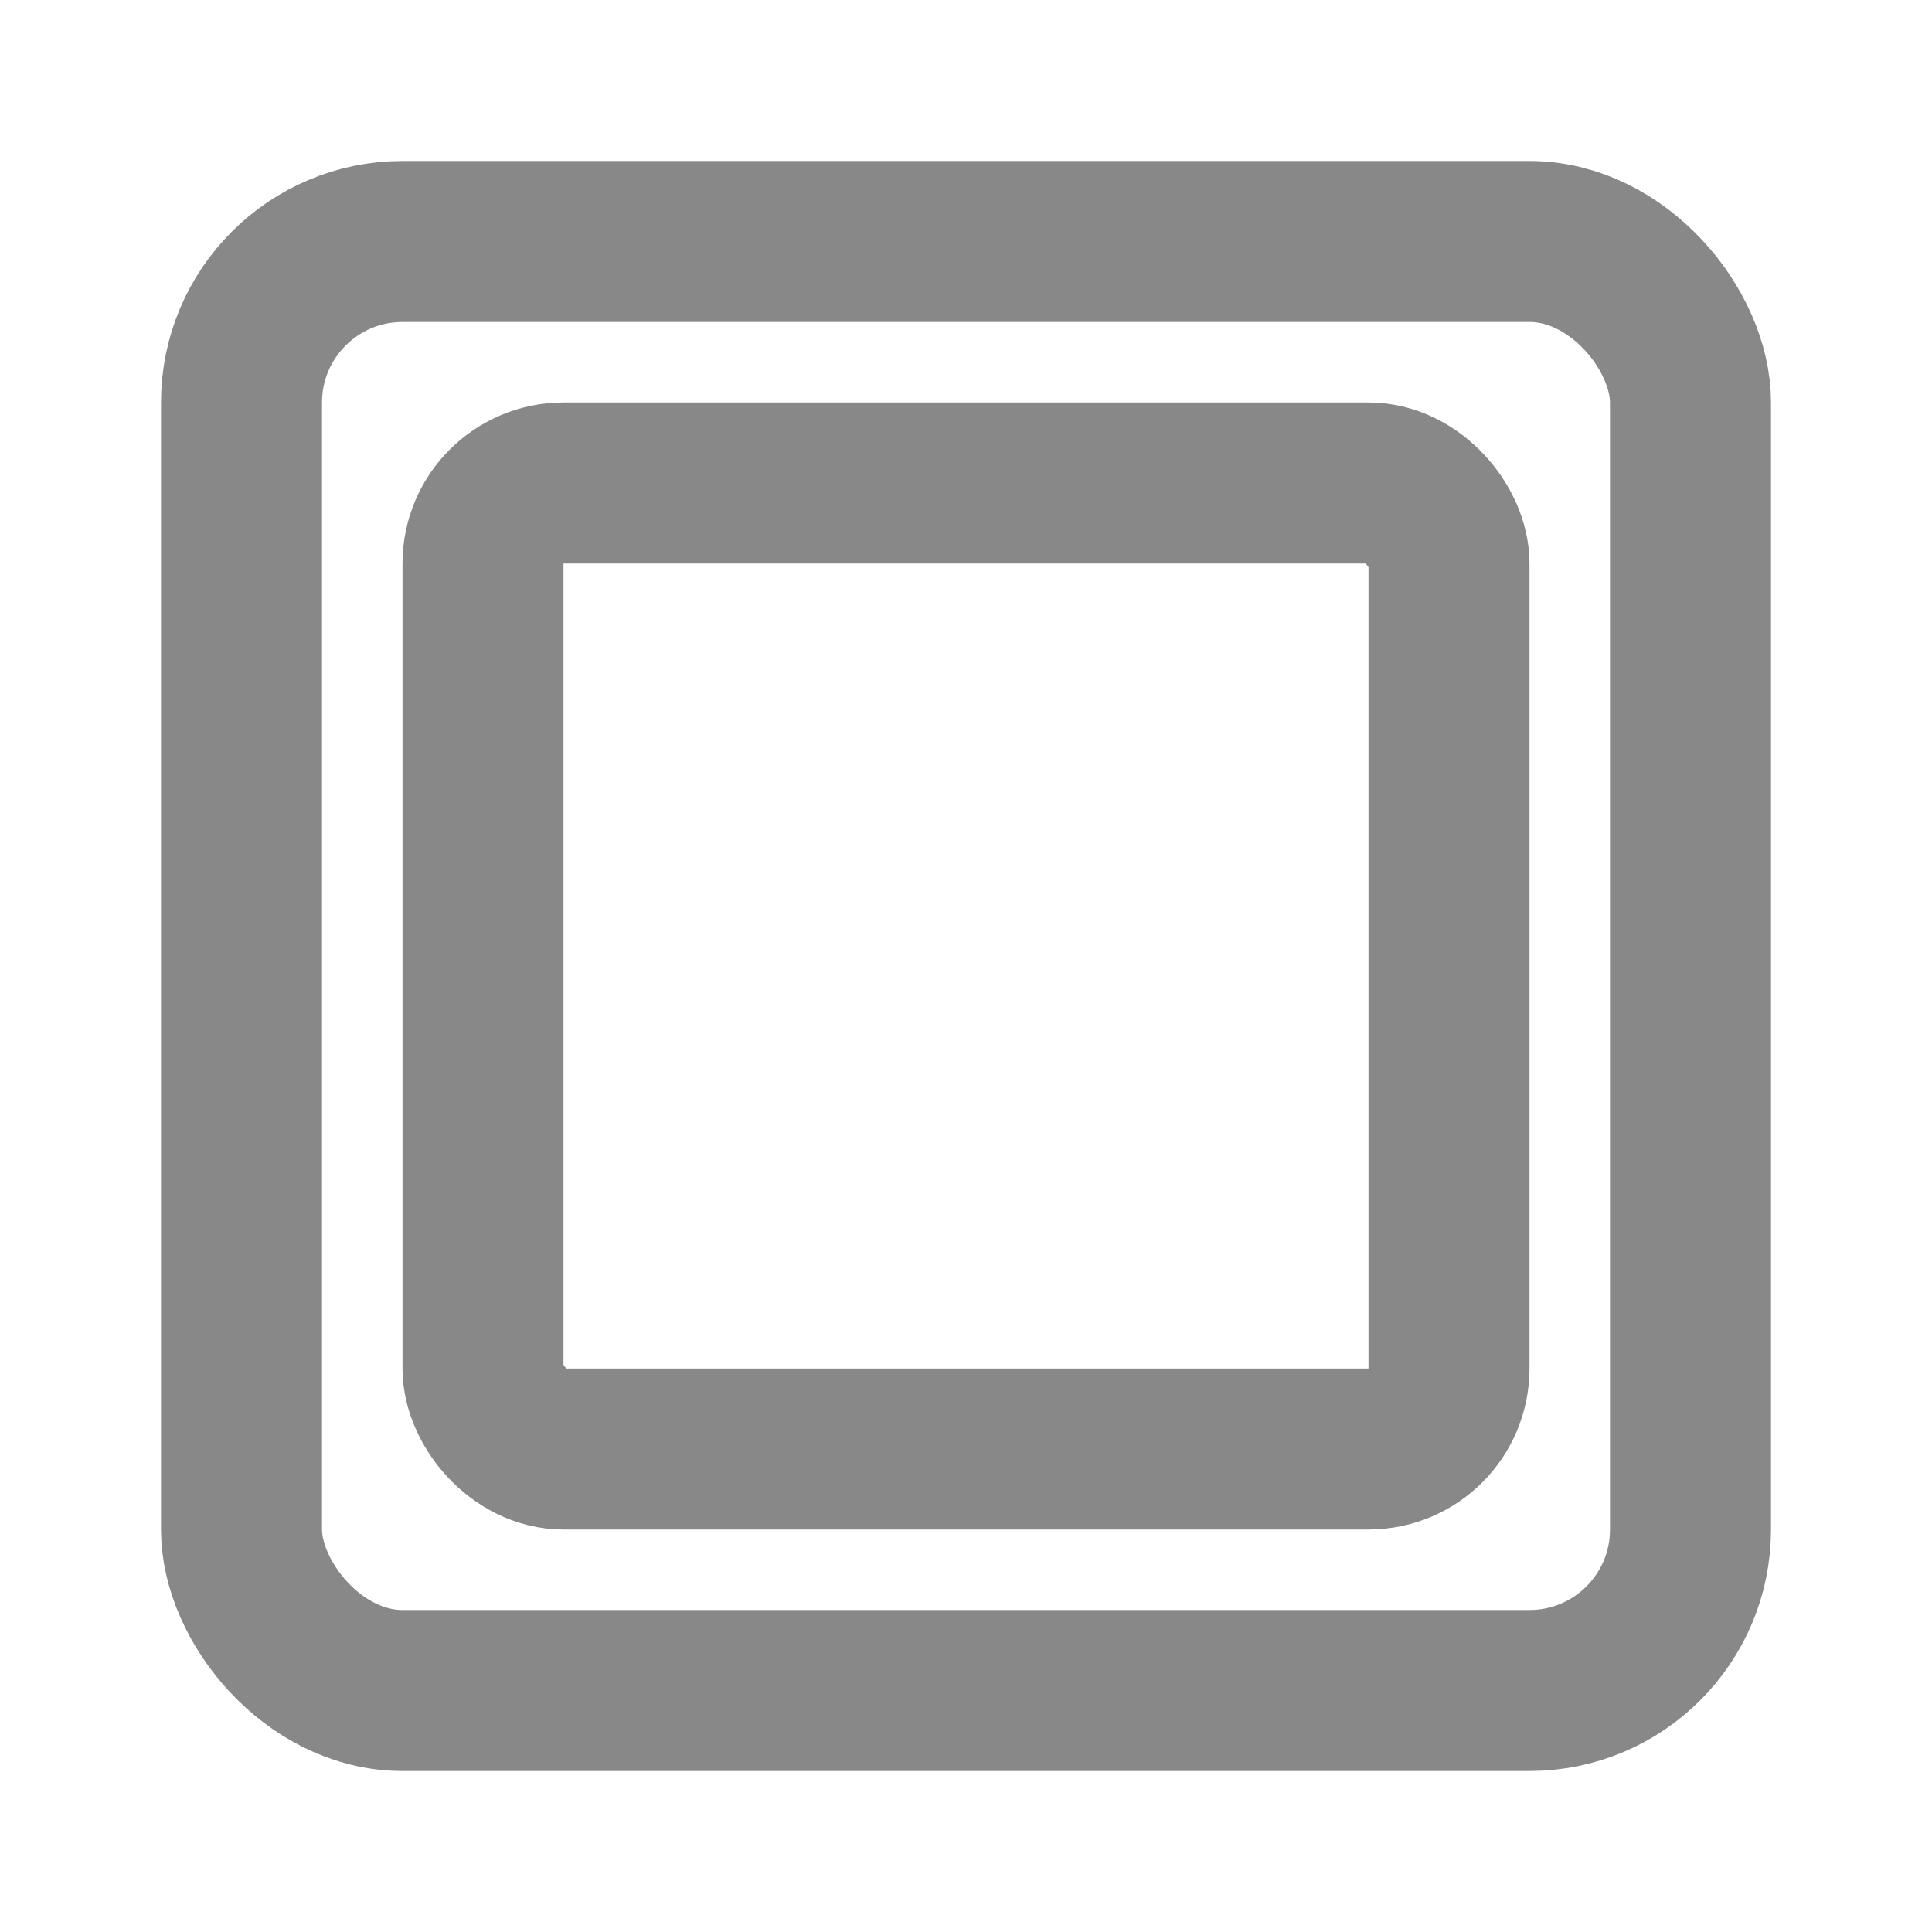 <svg width="24" height="24" viewBox="0 0 24 24" fill="none" xmlns="http://www.w3.org/2000/svg">
<rect x="3" y="3" width="18" height="18" rx="2" stroke="#888888" stroke-width="2" stroke-linecap="round" stroke-linejoin="round"/>
<rect x="6" y="6" width="12" height="12" rx="1" stroke="#888888" stroke-width="2" stroke-linecap="round" stroke-linejoin="round"/>
</svg>